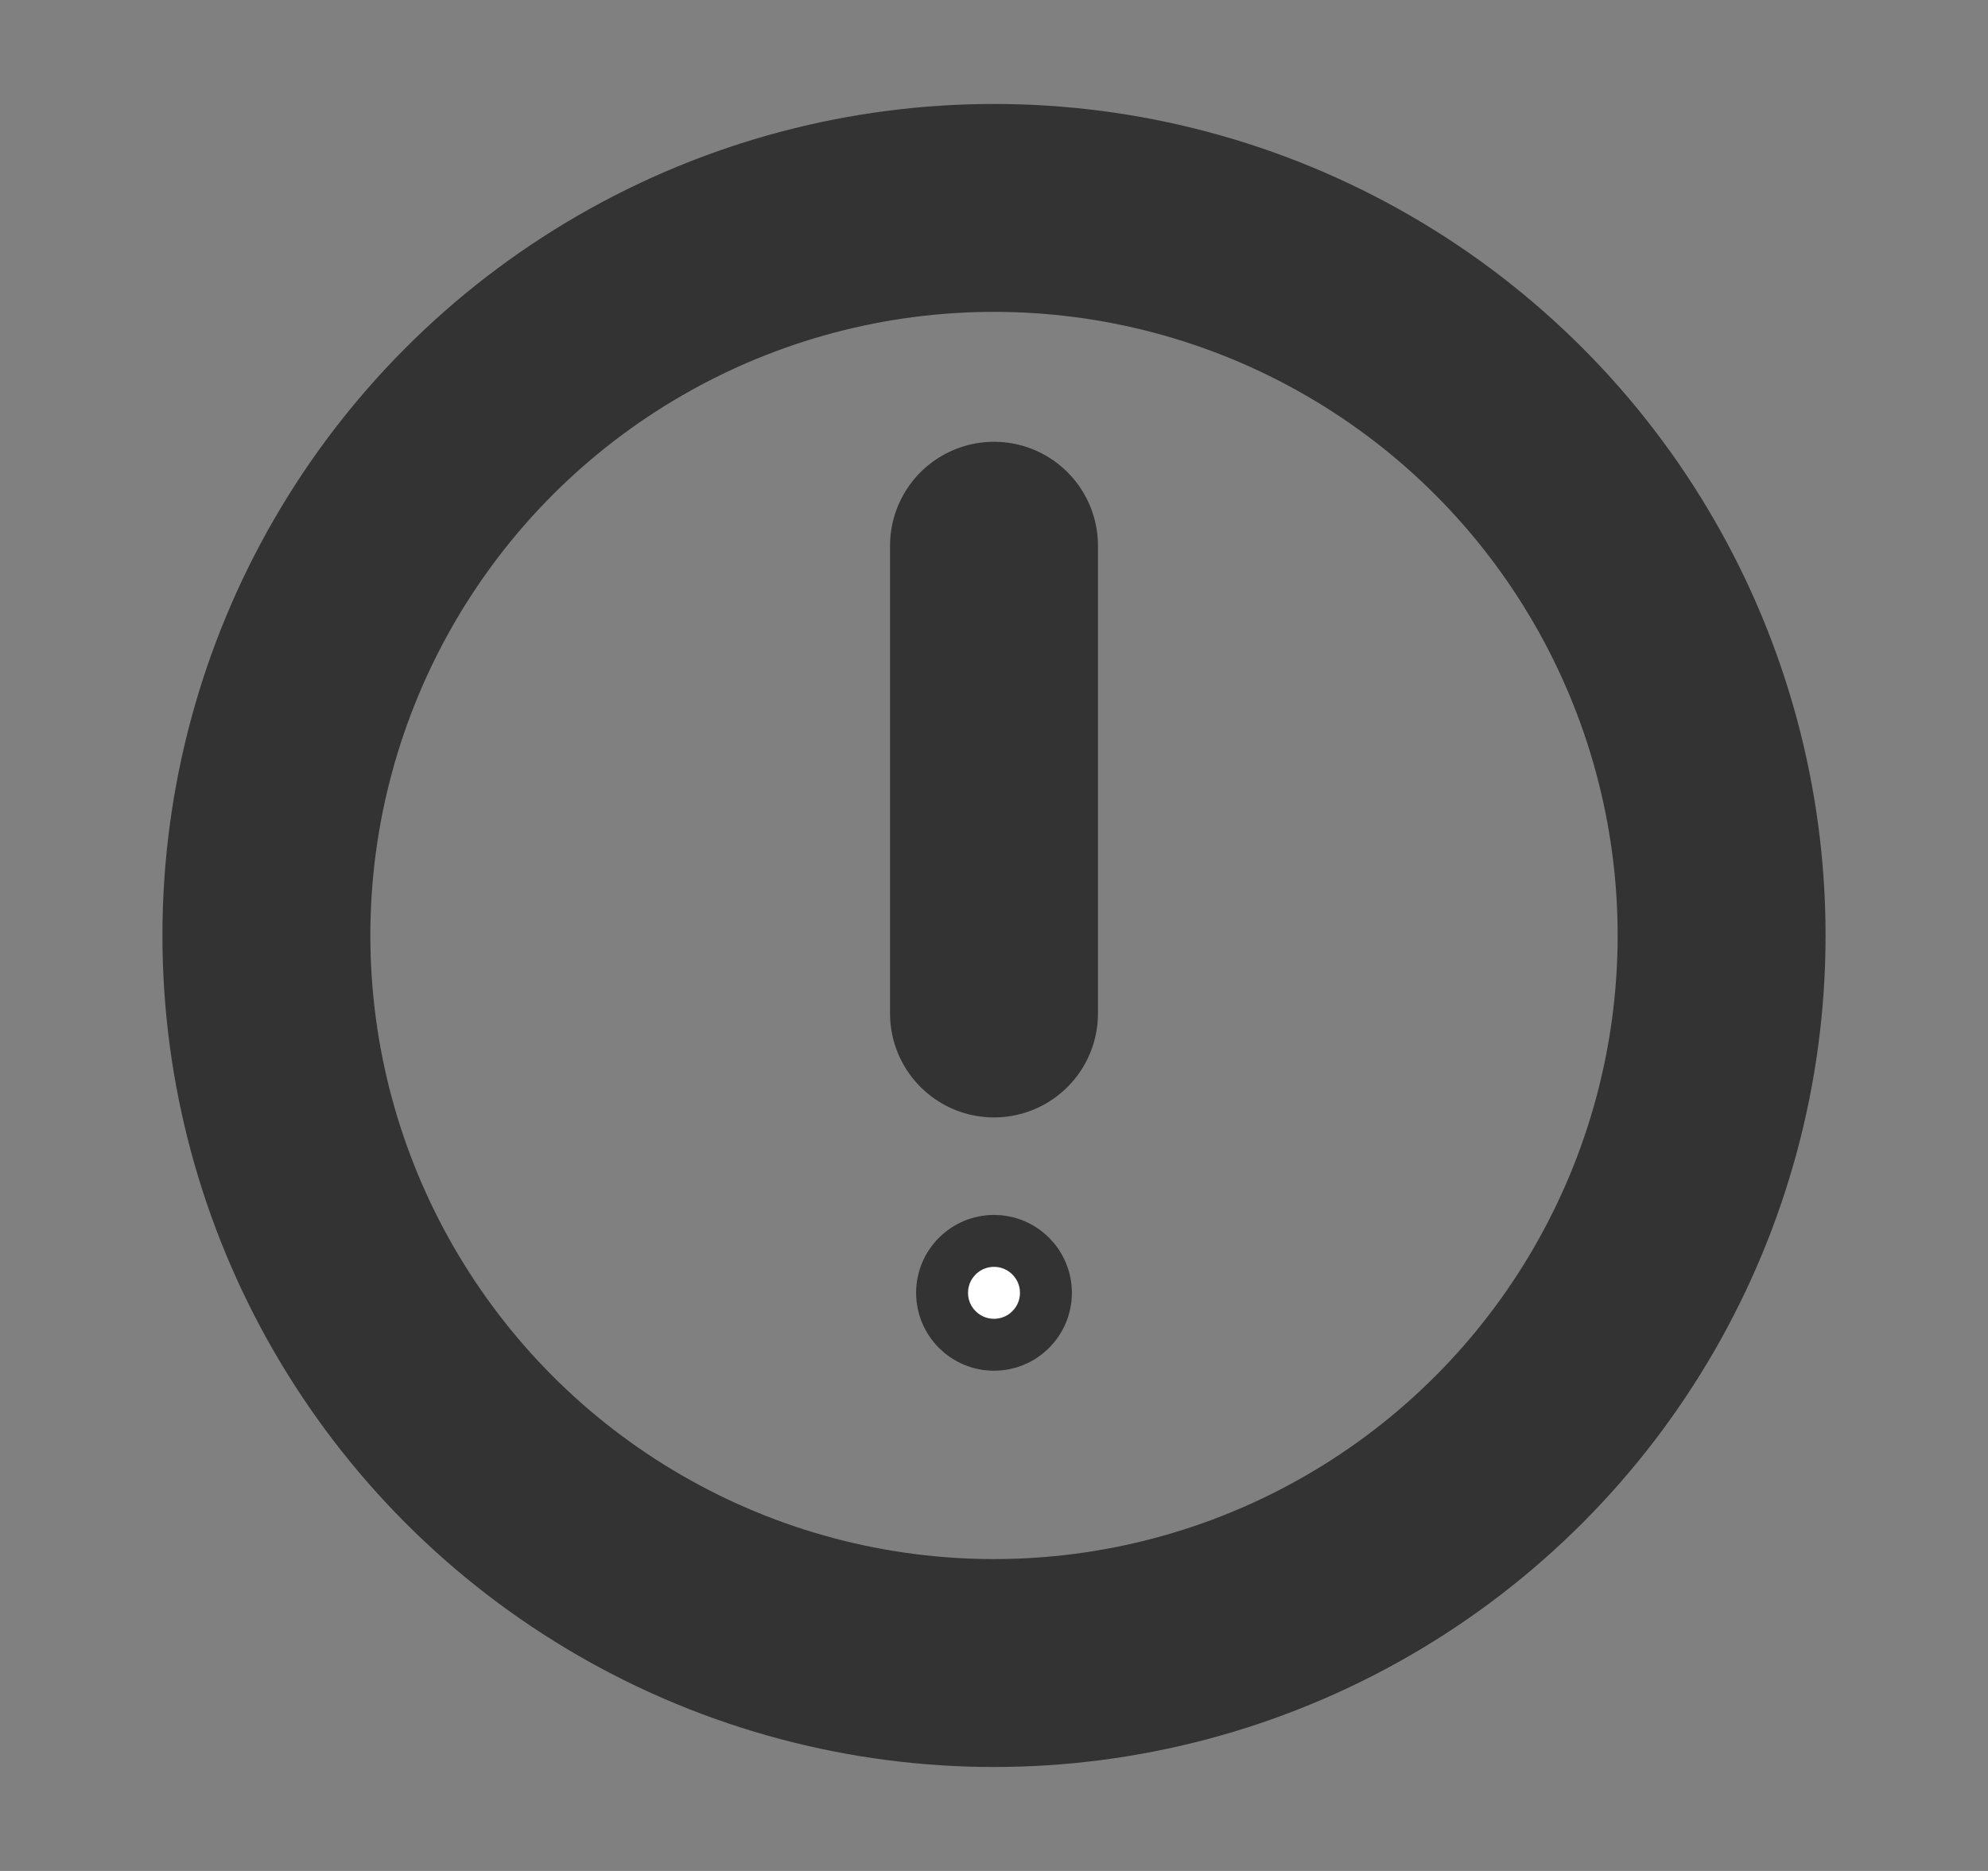 <svg width="17" height="16" viewBox="0 0 17 16" fill="none" xmlns="http://www.w3.org/2000/svg">
<rect x="0" y="0" width="17" height="16" fill="#808080" stroke="none"/>
<circle cx="8.5" cy="8" r="6.222" stroke="#333333" stroke-width="1.778"/>
<path d="M8.5 4.667L8.5 8.667" stroke="#333333" stroke-width="1.778" stroke-linecap="round"/>
<circle cx="8.5" cy="11.056" r="0.444" fill="white" stroke="#333333" stroke-width="0.444"/>
</svg>
